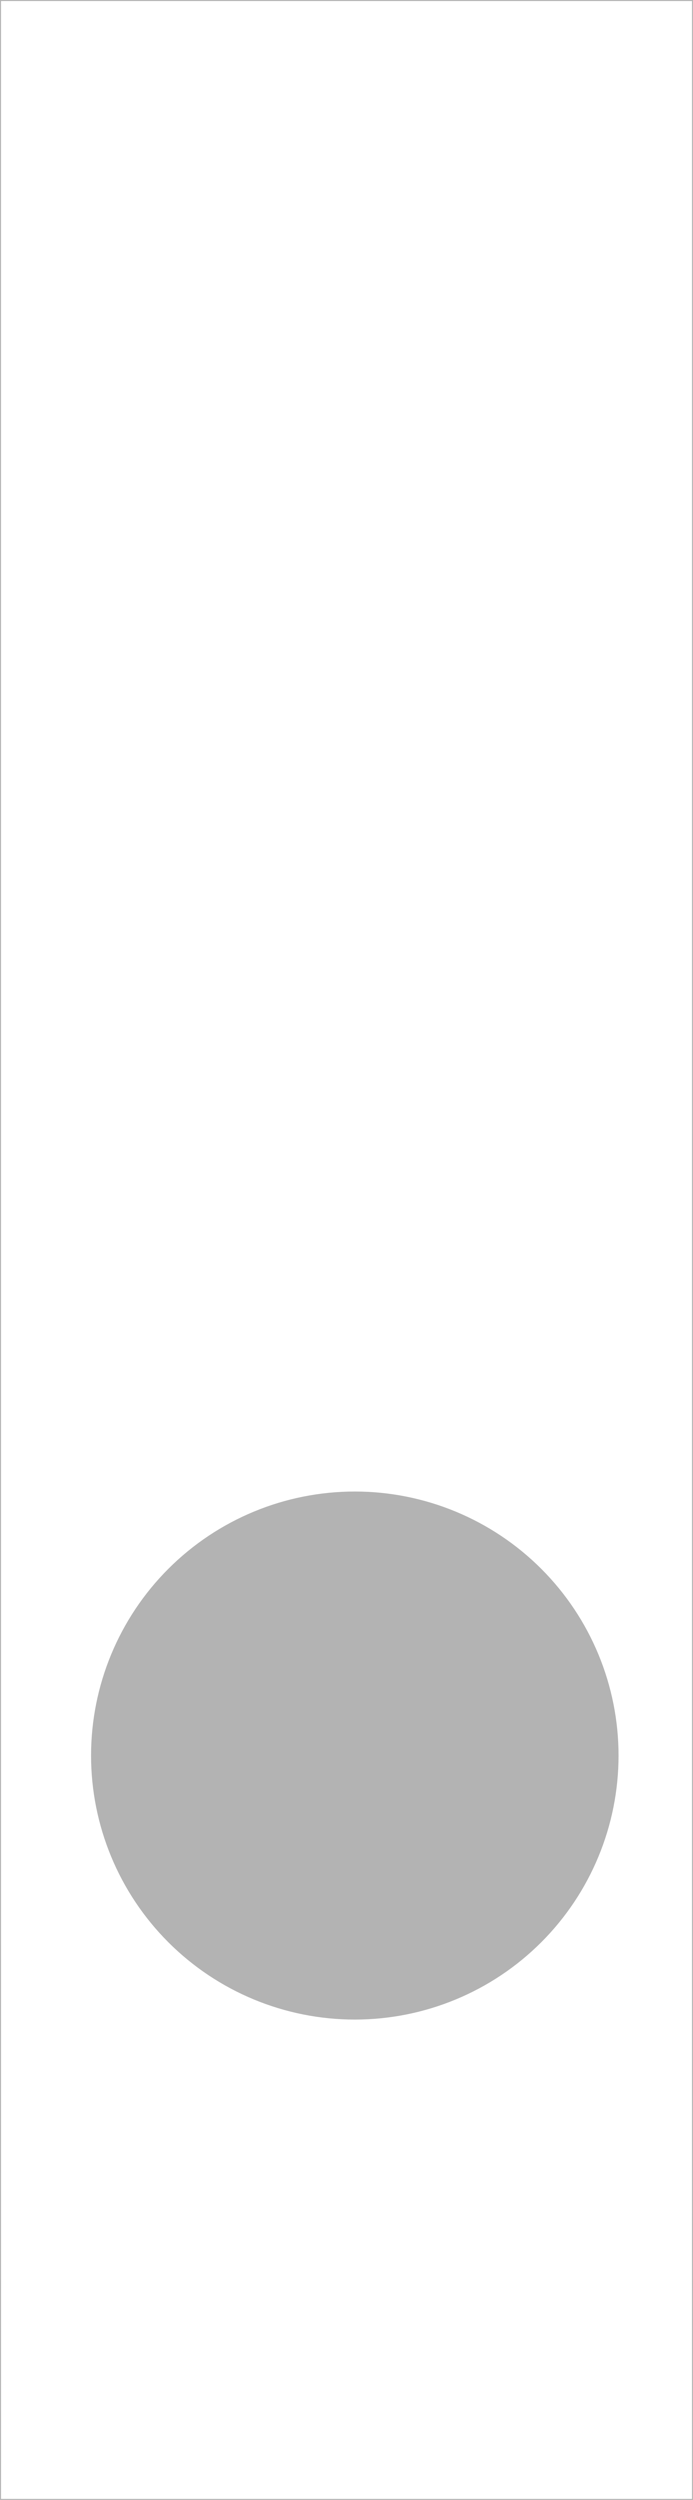 <?xml version="1.0"?>
<!-- Created by MetaPost 2.11 on 2025.09.07:1145 -->
<svg version="1.1" xmlns="http://www.w3.org/2000/svg" xmlns:xlink="http://www.w3.org/1999/xlink" width="493.872" height="1779.645" viewBox="0 0 493.872 1779.645">
<!-- Original BoundingBox: -0.360077 -344.667786 493.512360 1434.976883 -->
  <path d="M440.812 1249.75C440.812 1199.898,421.005 1152.095,385.758 1116.847C350.51 1081.599,302.706 1061.793,252.855 1061.793C203.003 1061.793,155.199 1081.599,119.951 1116.847C84.704 1152.095,64.897 1199.898,64.897 1249.75C64.897 1299.602,84.704 1347.405,119.951 1382.653C155.199 1417.901,203.003 1437.707,252.855 1437.707C302.706 1437.707,350.51 1417.901,385.758 1382.653C421.005 1347.405,440.812 1299.602,440.812 1249.75Z" style="fill: rgb(70%,70%,70%);stroke: none;"></path>
  <path d="M0 -0L0 0.72L0.72 0.72L493.872 0.72L493.152 0.72L493.152 1779.645L493.152 1778.925L0 1778.925L0.72 1778.925L0.72 -0L0 -0L0 0.72L0 1779.645L0.72 1779.645L493.872 1779.645L493.872 1778.925L493.872 -0L493.152 -0Z" style="fill: rgb(70%,70%,70%);stroke: none;"></path>
</svg>
